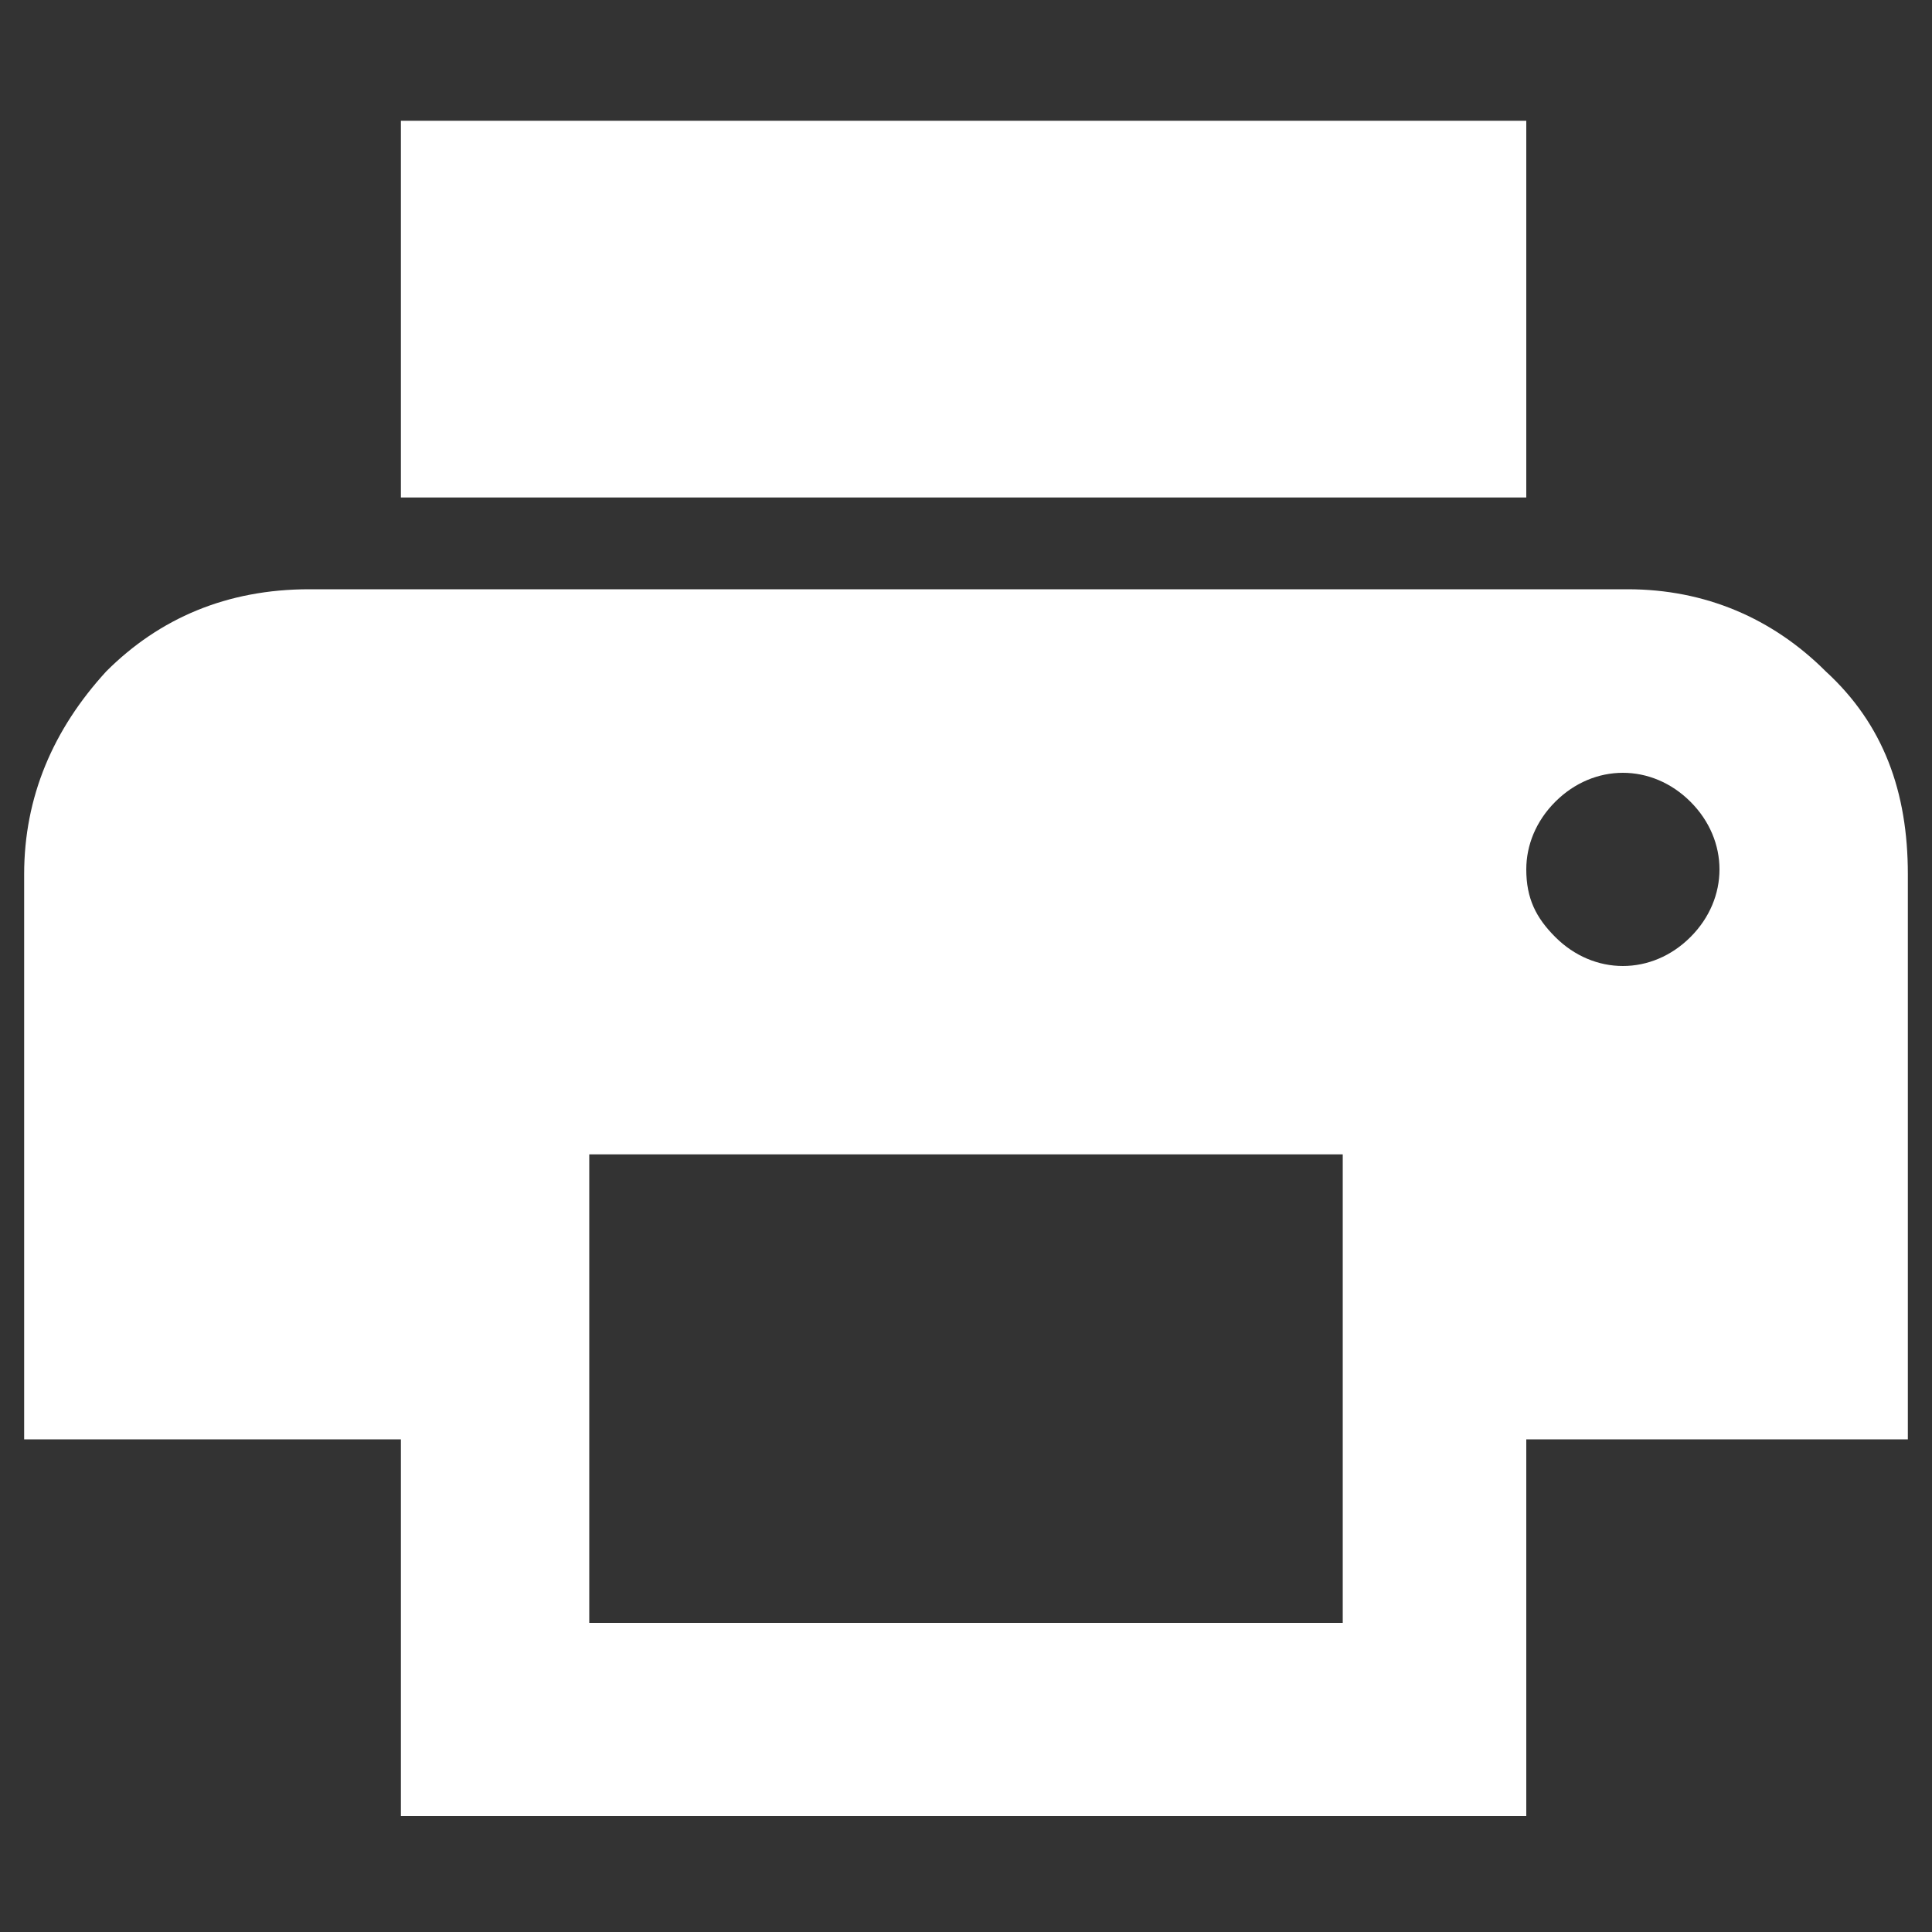 <?xml version="1.0" encoding="utf-8"?>
<!-- Generator: Adobe Illustrator 21.0.2, SVG Export Plug-In . SVG Version: 6.00 Build 0)  -->
<svg version="1.1" id="Layer_1" xmlns="http://www.w3.org/2000/svg" xmlns:xlink="http://www.w3.org/1999/xlink" x="0px" y="0px"
	 viewBox="0 0 40 40" style="enable-background:new 0 0 40 40;" xml:space="preserve">
<rect x="0" y="0" width="40" height="40" fill="#333333" stroke="none"/>
<style type="text/css">
	.st0{fill:#FFFFFF;}
</style>
<g id="Layer_8">
	<g>
		<path class="st0" d="M33.7,12.2c1.6,0,3,0.6,4.1,1.7c1.2,1.1,1.7,2.5,1.7,4.2v11.7h-7.9v7.8H8.3v-7.8H0.5V18.1
			c0-1.6,0.6-3,1.7-4.2c1.1-1.1,2.5-1.7,4.2-1.7H33.7z M31.6,2.5v7.8H8.3V2.5H31.6z M27.8,33.6v-9.7H12.2v9.7H27.8z M32.2,19.4
			c0.4,0.4,0.9,0.6,1.4,0.6c0.5,0,1-0.2,1.4-0.6c0.4-0.4,0.6-0.9,0.6-1.4c0-0.5-0.2-1-0.6-1.4c-0.4-0.4-0.9-0.6-1.4-0.6
			c-0.5,0-1,0.2-1.4,0.6c-0.4,0.4-0.6,0.9-0.6,1.4C31.6,18.6,31.8,19,32.2,19.4z"/>
	</g>
</g>
</svg>
